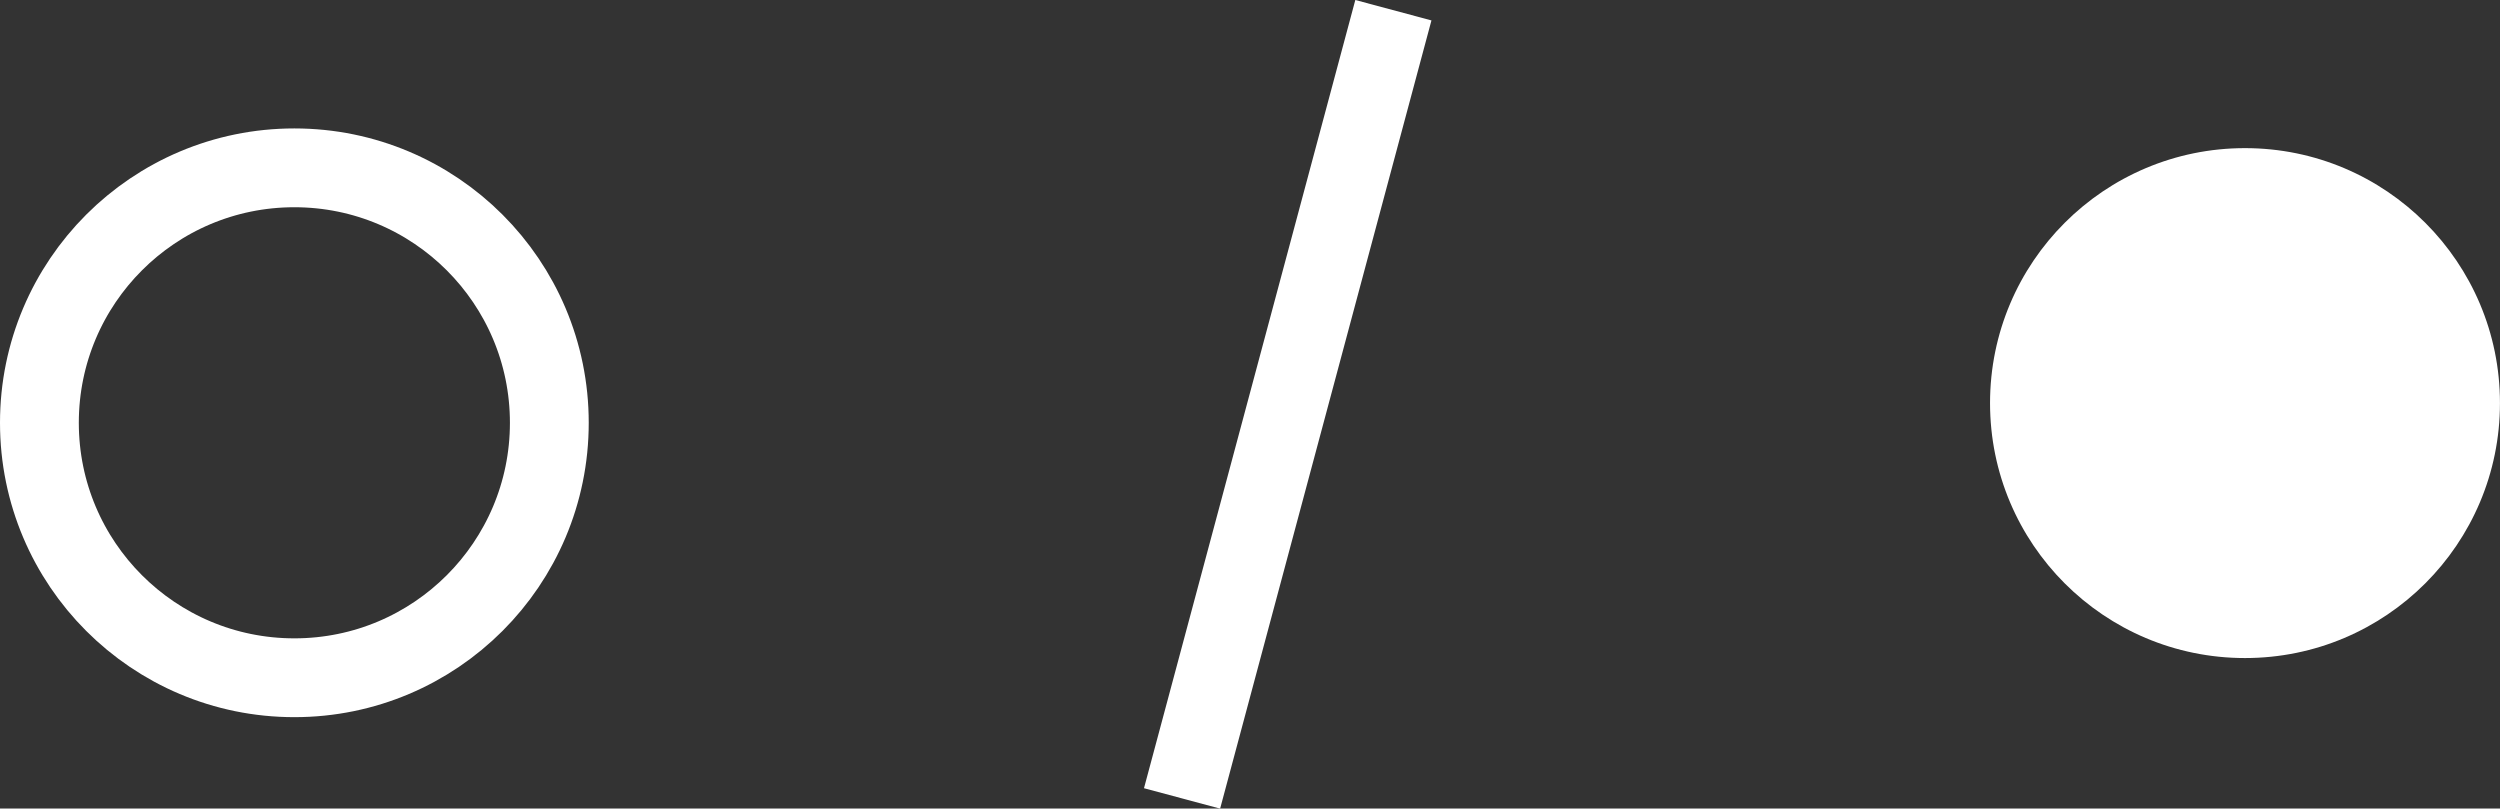 <svg xmlns="http://www.w3.org/2000/svg" width="63.441" height="20.518" viewBox="0 0 63.441 20.518"><rect x="0" y="0" width="63.441" height="20.518" fill="#333333" stroke="none"/><g transform="translate(-863.793 -80.838)"><circle cx="6.47" cy="6.47" r="6.47" transform="translate(914.293 84.597)" fill="#fff"/><circle cx="6.47" cy="6.47" r="6.47" transform="translate(864.793 85.097)" fill="none" stroke="#fff" stroke-width="2"/><line y2="20.706" transform="matrix(0.966, 0.259, -0.259, 0.966, 899.152, 81.097)" fill="none" stroke="#fff" stroke-width="2"/></g></svg>